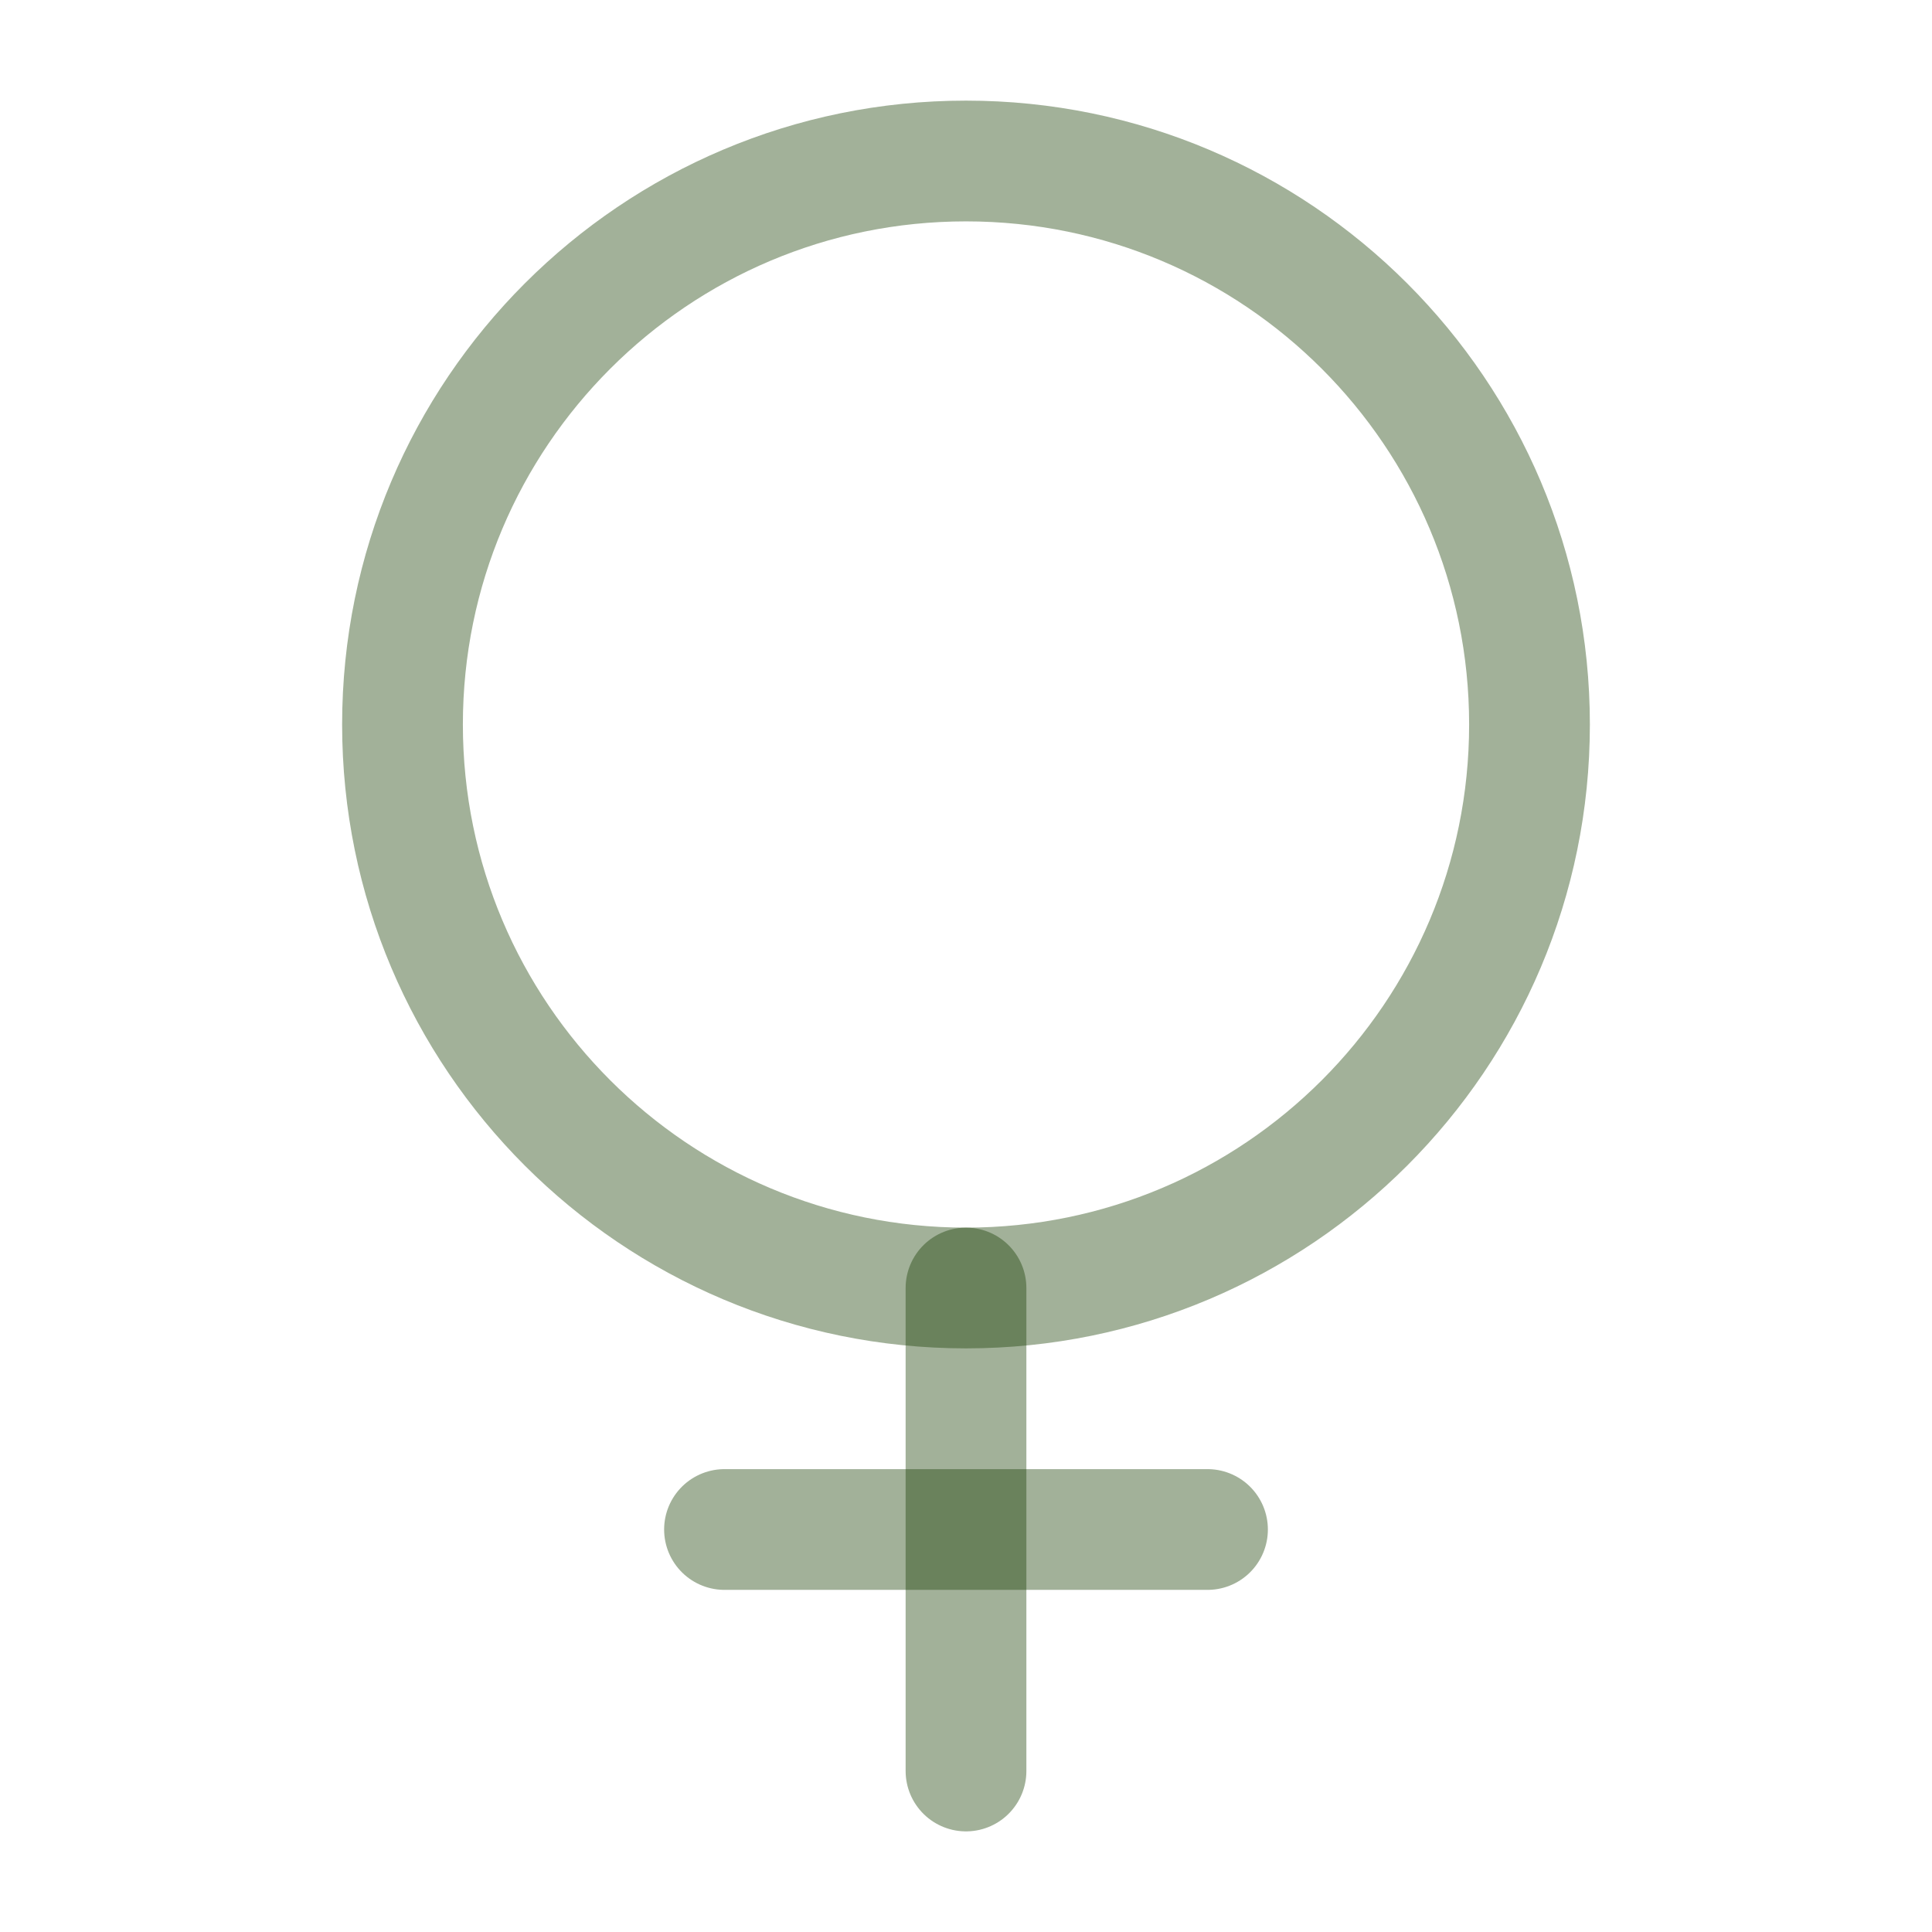 <svg width="24" height="24" viewBox="0 0 24 24" fill="none" xmlns="http://www.w3.org/2000/svg">
<path d="M12 16C15.866 16 19 12.866 19 9C19 5.134 15.866 2 12 2C8.134 2 5 5.134 5 9C5 12.866 8.134 16 12 16Z" stroke="#173E01" stroke-opacity="0.4" stroke-width="1.5" stroke-linecap="round" stroke-linejoin="round"/>
<path d="M12 16V22" stroke="#173E01" stroke-opacity="0.4" stroke-width="1.5" stroke-linecap="round" stroke-linejoin="round"/>
<path d="M15 19H9" stroke="#173E01" stroke-opacity="0.4" stroke-width="1.5" stroke-linecap="round" stroke-linejoin="round"/>
</svg>
